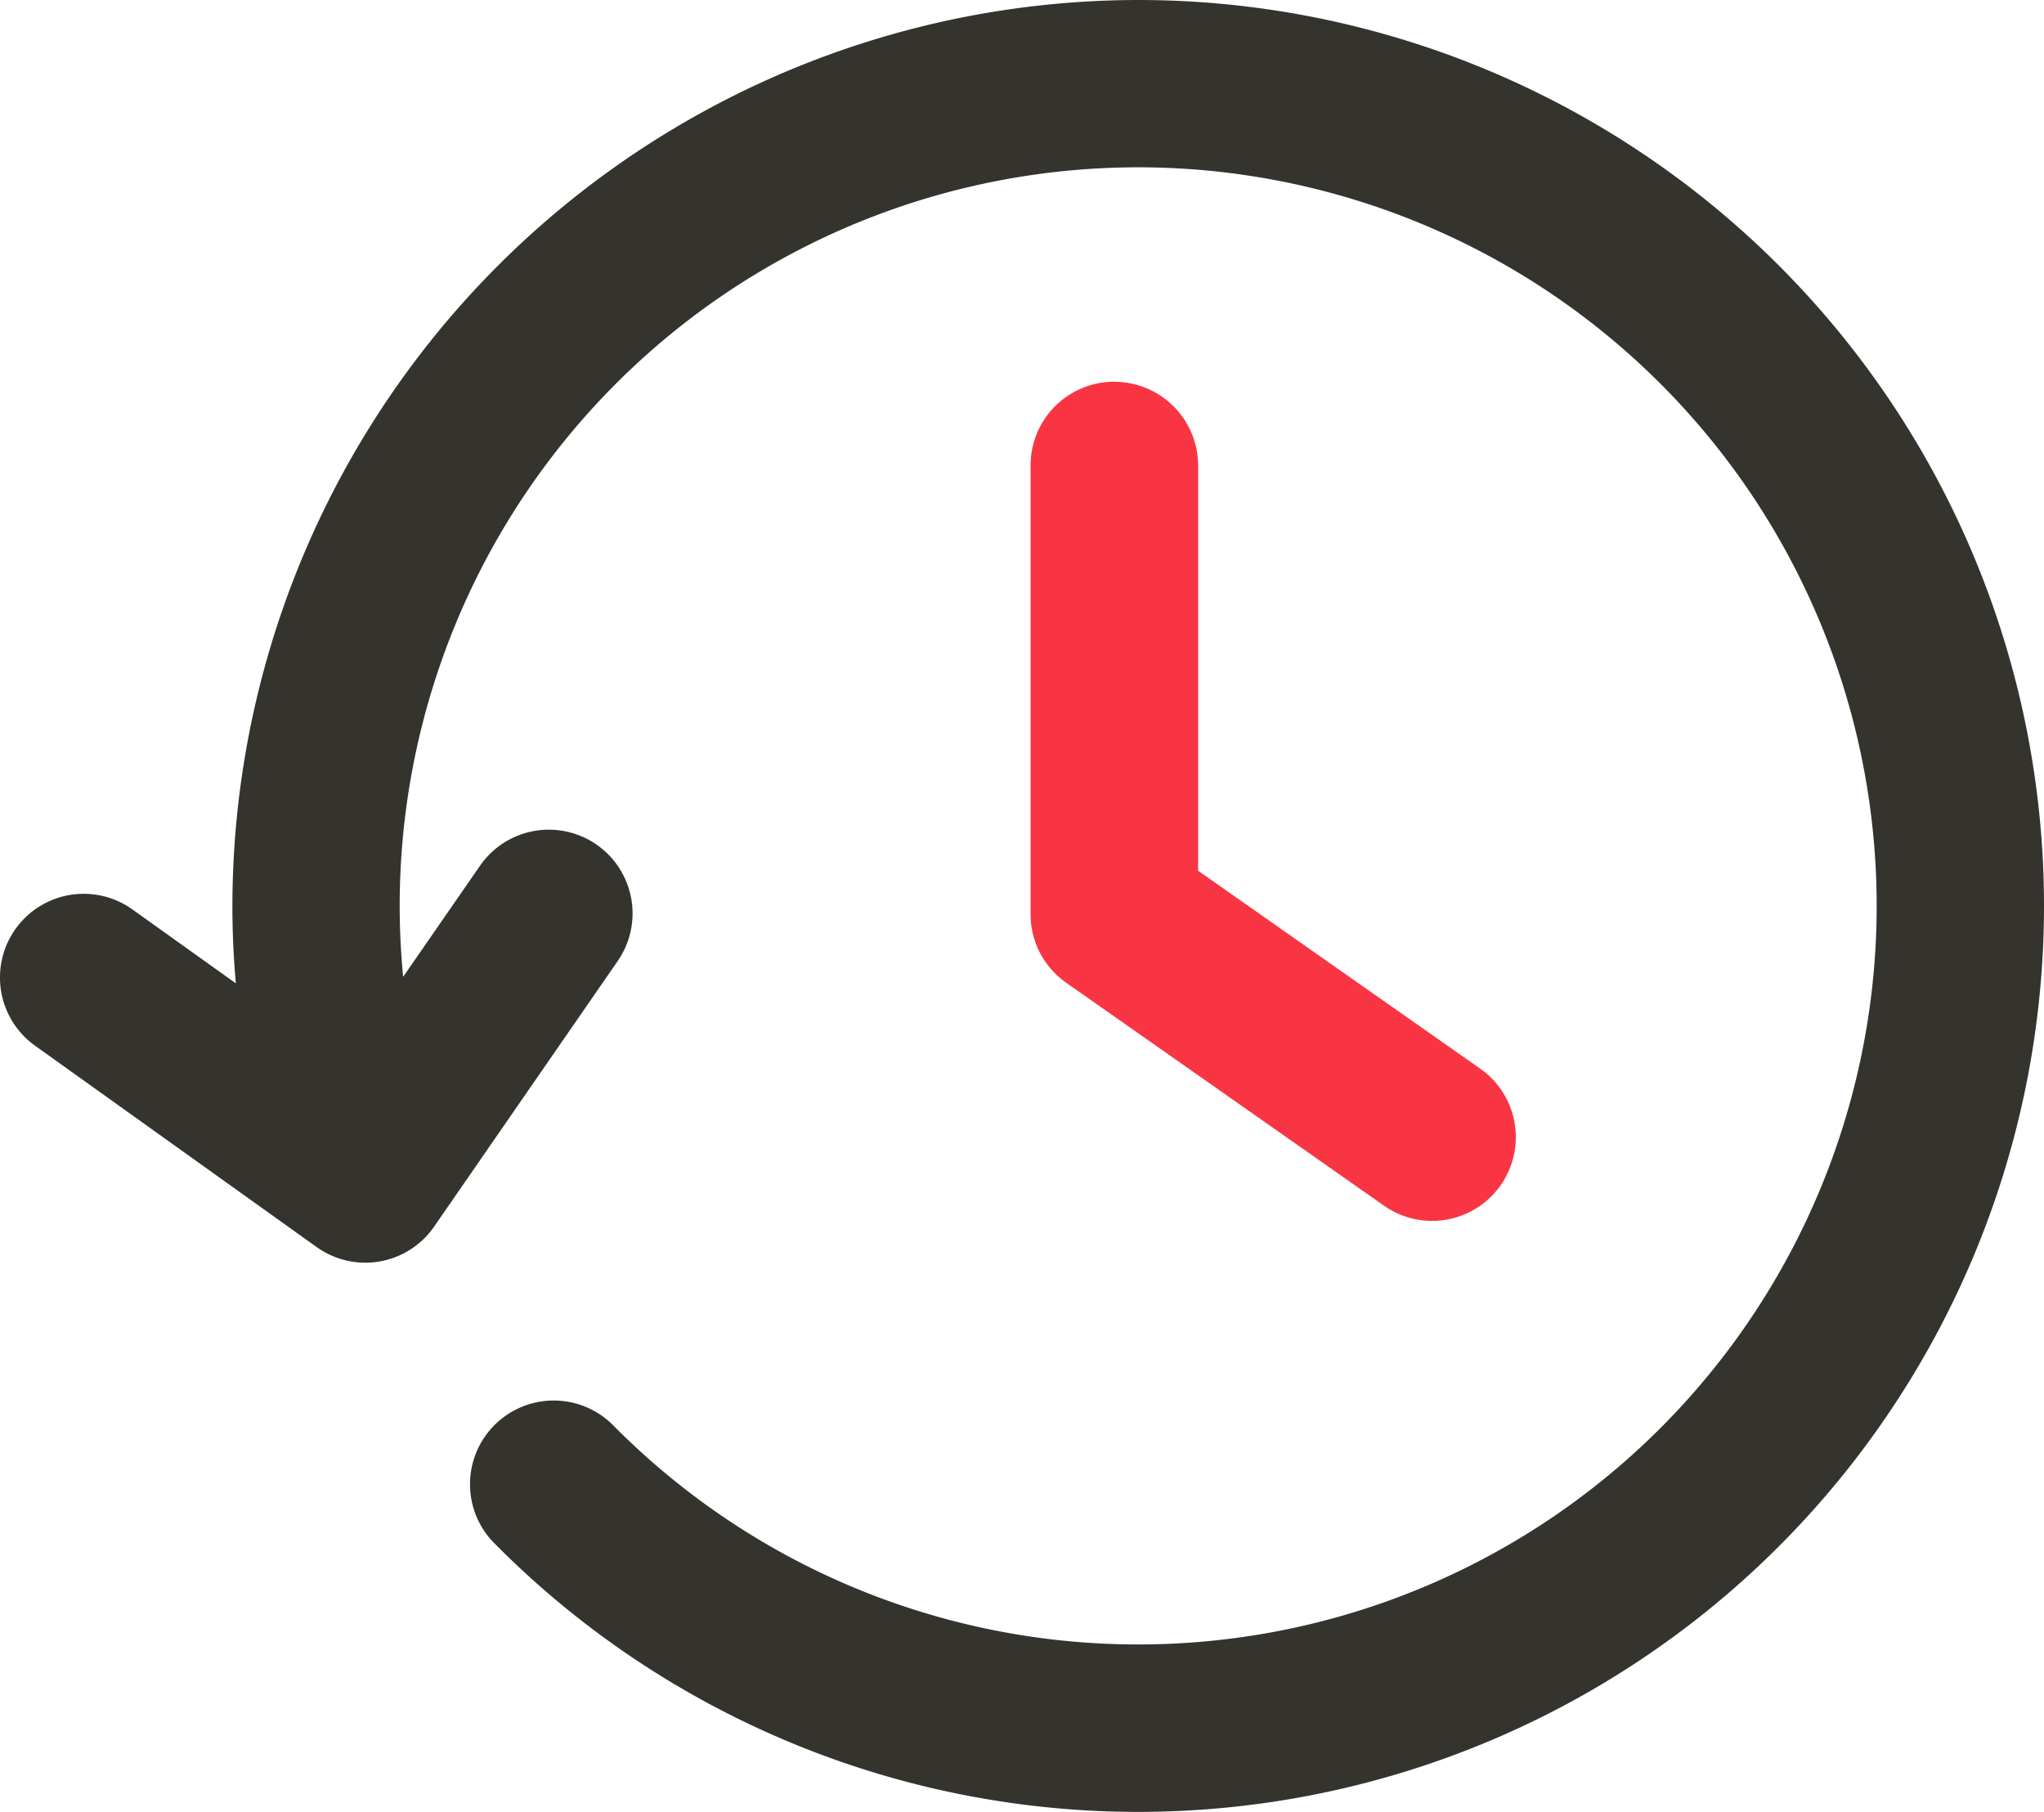 <?xml version="1.0" encoding="UTF-8"?>
<svg xmlns="http://www.w3.org/2000/svg" width="64.794" height="57.43" viewBox="0 0 64.794 57.43">
  <g id="历史记录" transform="translate(-66.066 -122.214)">
    <path id="路径_648" d="M102.146,122.214a28.745,28.745,0,0,0-28.713,28.713q0,1.234.11,2.456l-3.279-2.343a2.654,2.654,0,1,0-3.089,4.317l8.927,6.383a2.651,2.651,0,0,0,3.726-.648l5.807-8.4a2.654,2.654,0,1,0-4.367-3.017l-2.422,3.5c-.072-.743-.11-1.493-.11-2.244a23.41,23.41,0,1,1,6.736,16.428,2.654,2.654,0,0,0-3.779,3.726,28.715,28.715,0,1,0,20.454-48.871Z" transform="translate(0)" fill="#34332e"></path>
    <path id="路径_649" d="M509.994,285.645a2.651,2.651,0,0,0-2.653,2.653v14.226a2.652,2.652,0,0,0,1.13,2.172l10.075,7.066a2.653,2.653,0,0,0,3.048-4.344l-8.942-6.273V288.3a2.657,2.657,0,0,0-2.657-2.653Z" transform="translate(-408.606 -151.332)" fill="#fa3543"></path>
  </g>
</svg>
